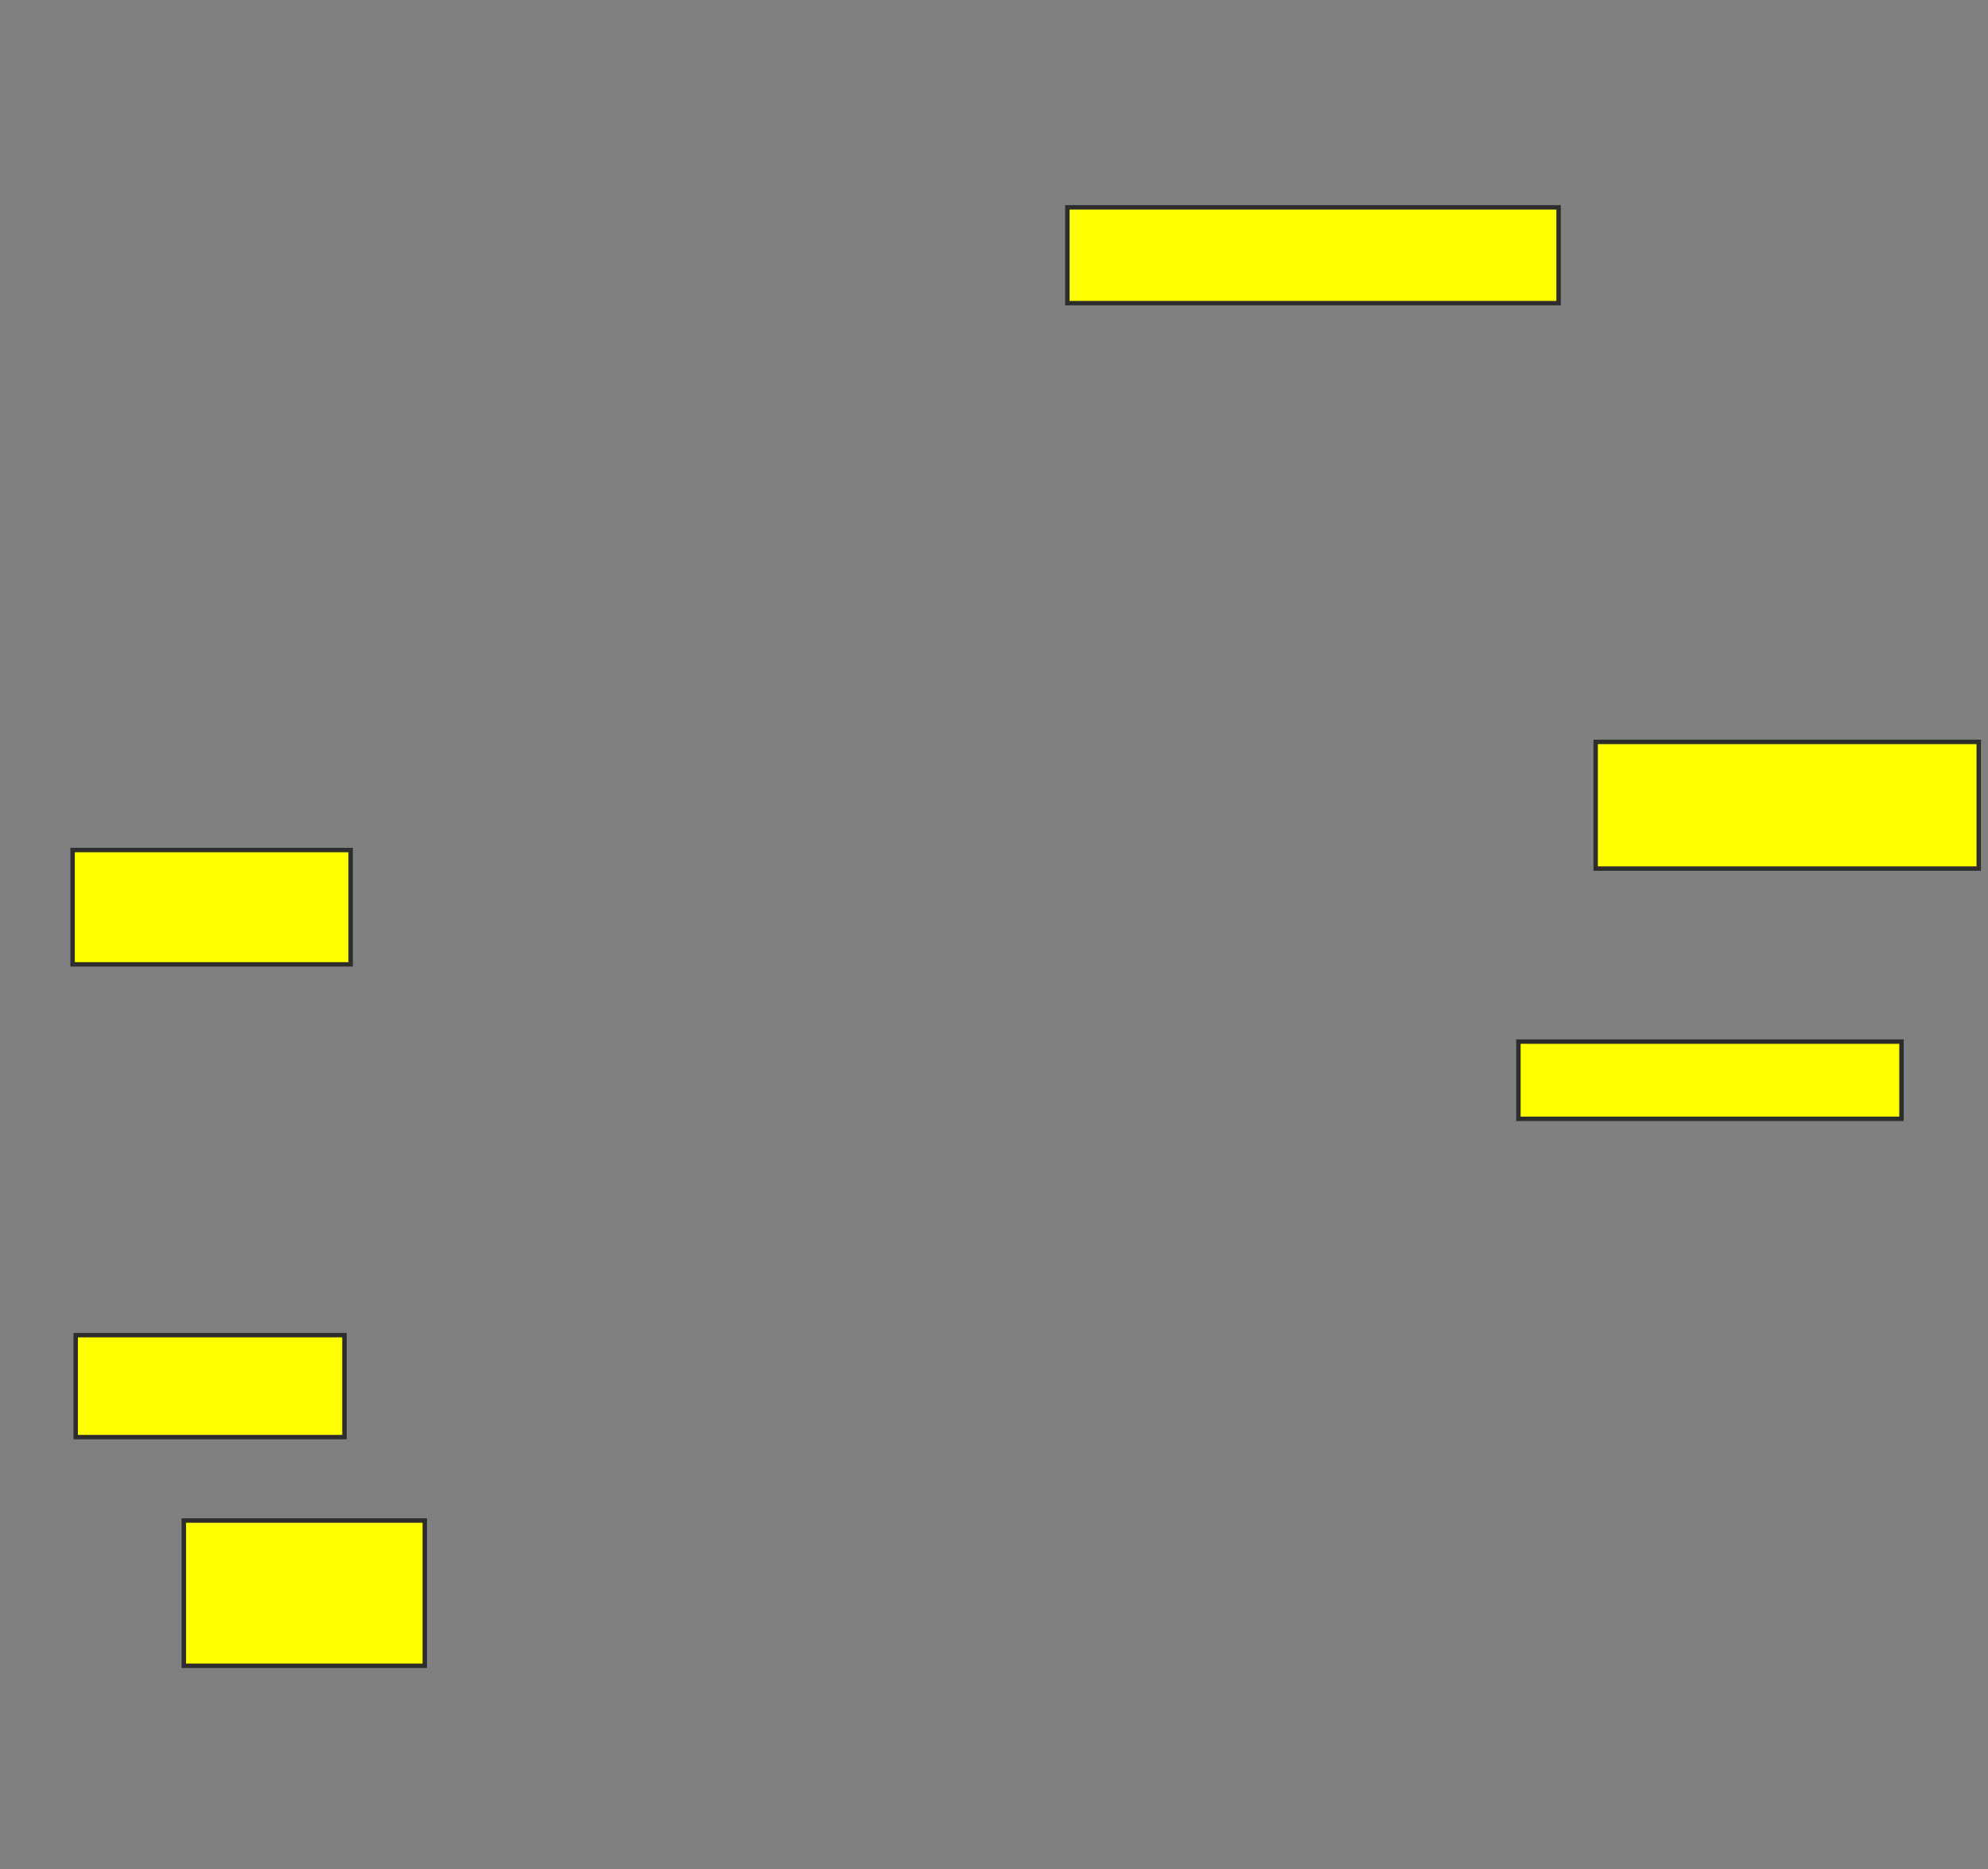 <svg height="423" width="450" xmlns="http://www.w3.org/2000/svg">
 <rect width="100%" height="100%" fill="#808080" stroke="none"/>
 <!-- Created with Image Occlusion Enhanced -->
 <g>
  <title>Labels</title>
 </g>
 <g>
  <title>Masks</title>
  <g id="6c8ad1c6b8f94eaaa737ae5bde62c737-ao-1">
   <rect fill="#ffff00" height="25.874" stroke="#2D2D2D" width="62.937" x="16.434" y="192.385"/>
   <rect fill="#ffff00" height="17.483" stroke="#2D2D2D" width="86.713" x="343.706" y="235.741"/>
   <rect fill="#ffff00" height="28.671" stroke="#2D2D2D" width="86.713" x="361.189" y="167.909"/>
   <rect fill="#ffff00" height="21.678" stroke="#2D2D2D" width="111.189" x="241.608" y="46.93"/>
  </g>
  
  <g id="6c8ad1c6b8f94eaaa737ae5bde62c737-ao-3">
   <rect fill="#ffff00" height="23.077" stroke="#2D2D2D" stroke-dasharray="null" stroke-linecap="null" stroke-linejoin="null" width="60.839" x="17.133" y="302.175"/>
   <rect fill="#ffff00" height="32.867" stroke="#2D2D2D" stroke-dasharray="null" stroke-linecap="null" stroke-linejoin="null" width="54.545" x="41.608" y="344.133"/>
  </g>
 </g>
</svg>
